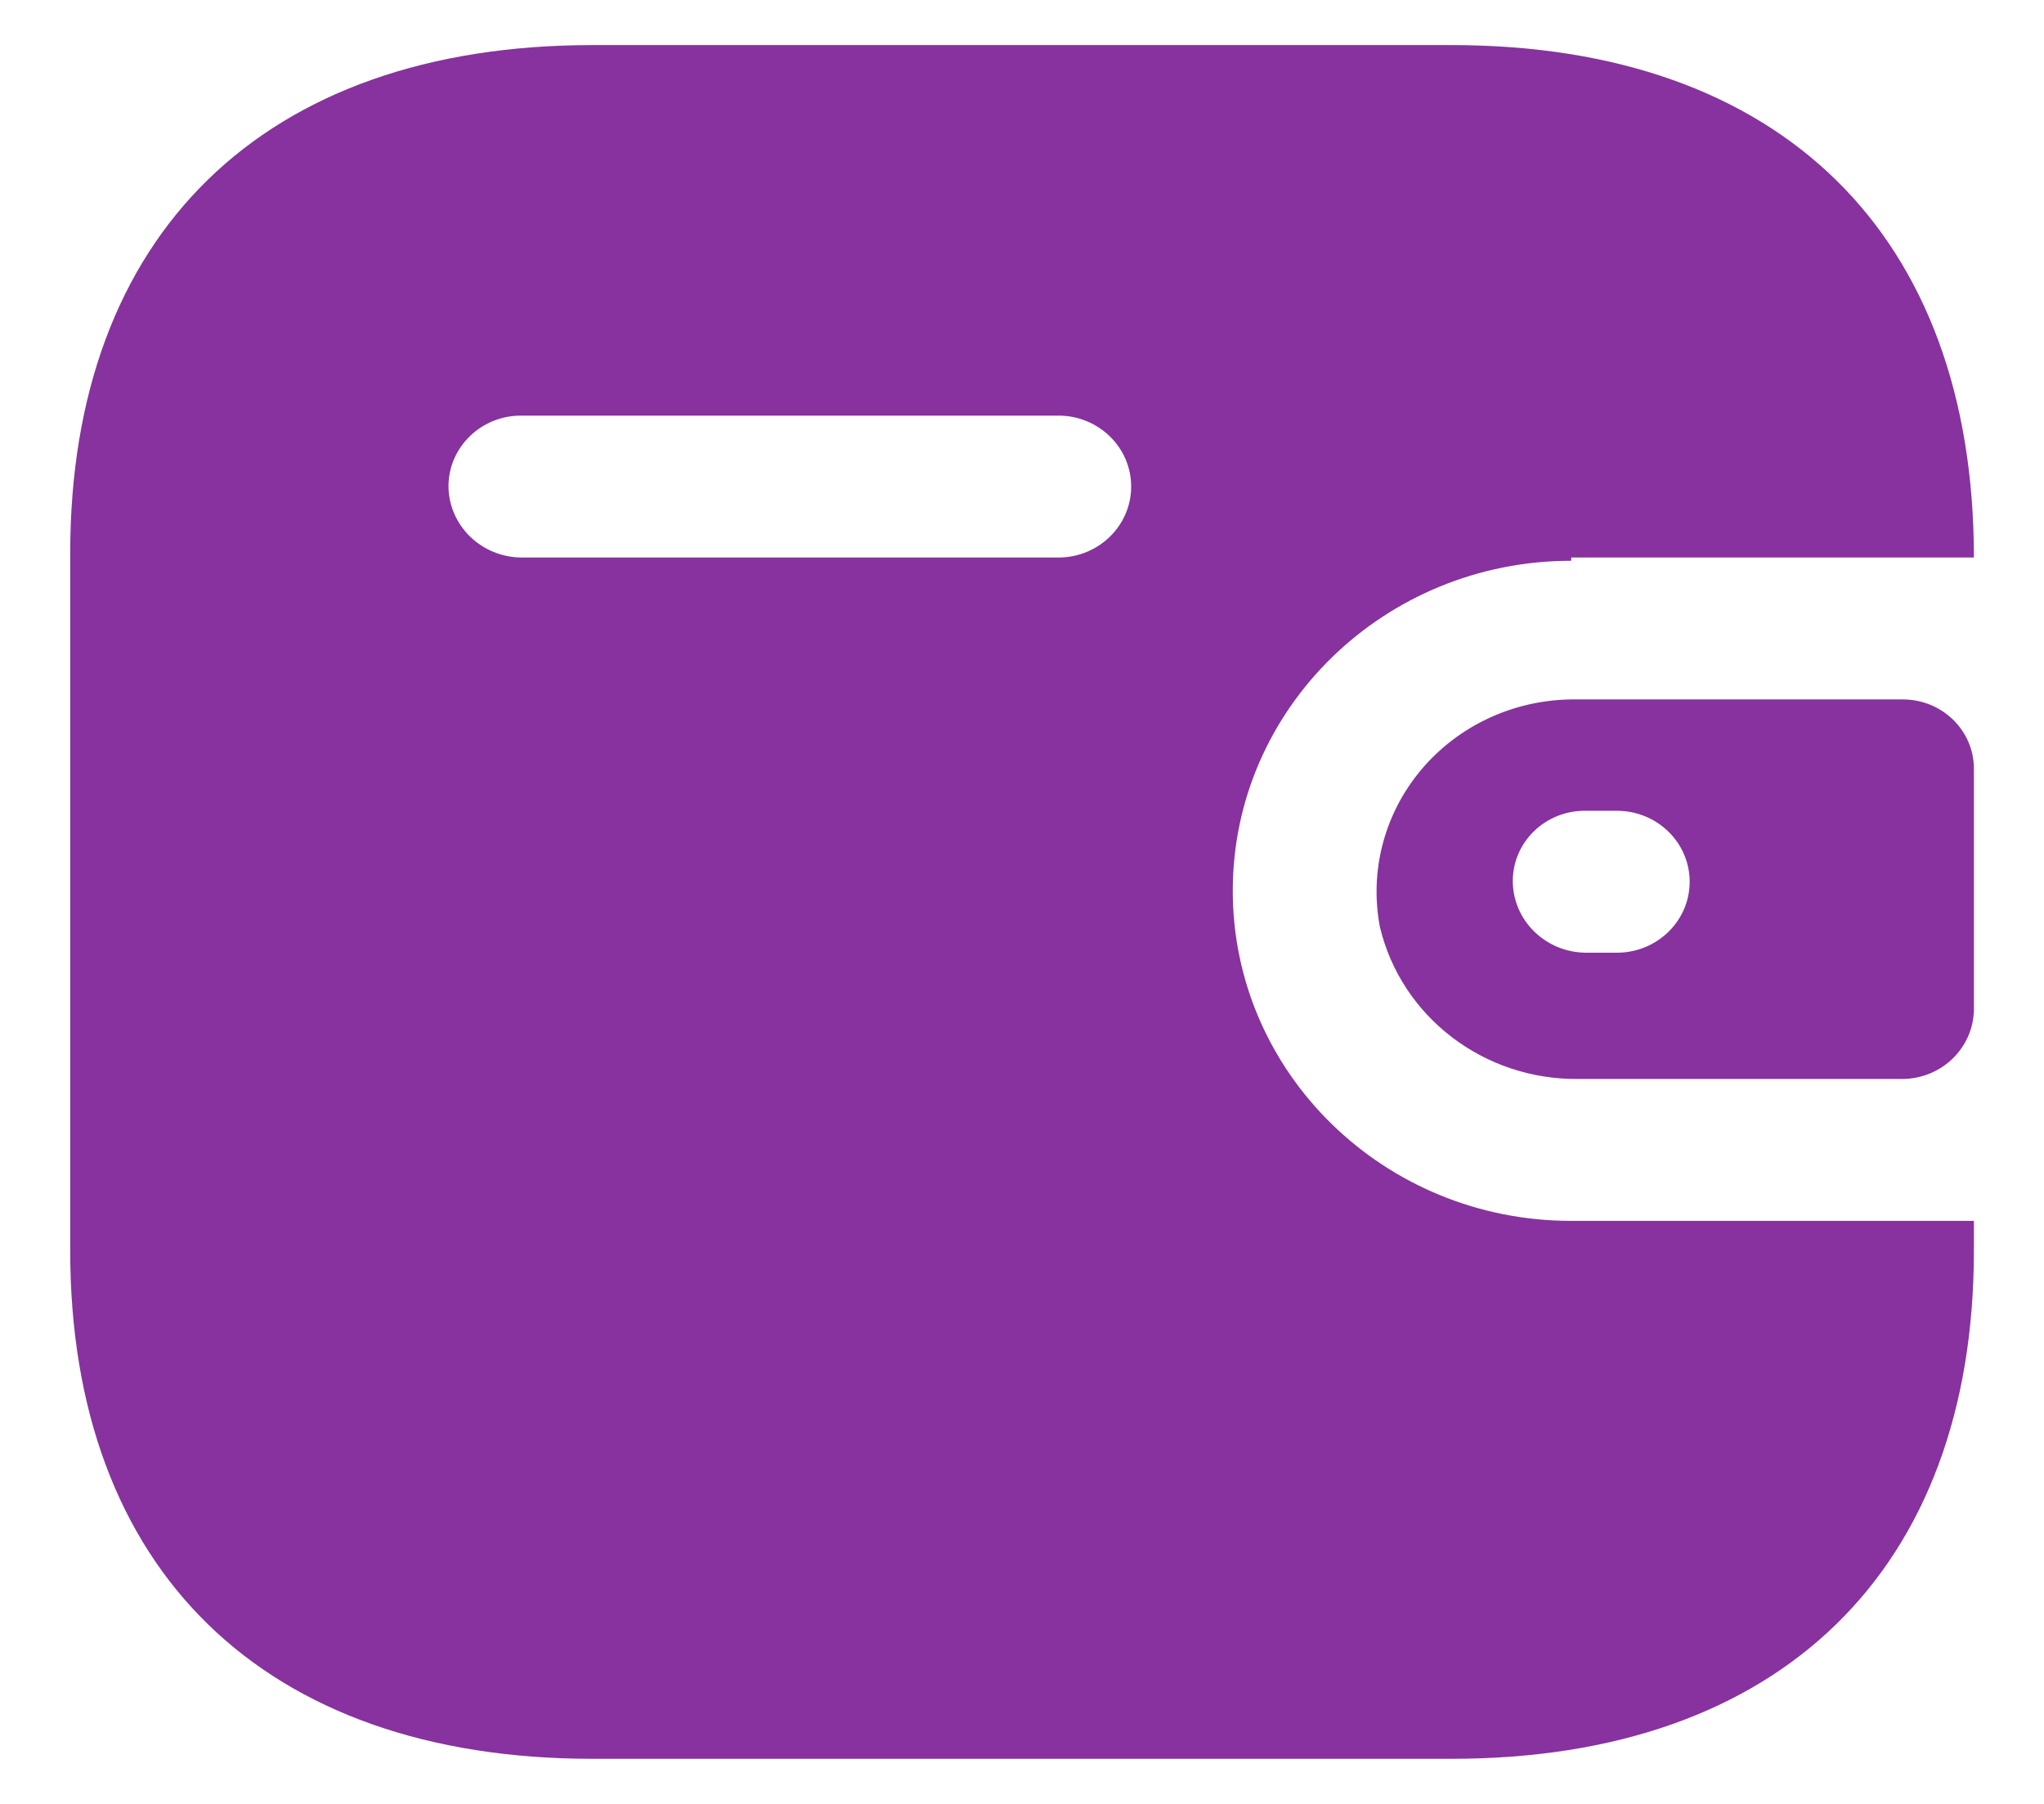 <svg width="17" height="15" viewBox="0 0 17 15" fill="none" xmlns="http://www.w3.org/2000/svg">
<path fill-rule="evenodd" clip-rule="evenodd" d="M13.068 4.636H16.417C16.417 1.946 14.806 0.375 12.075 0.375H4.926C2.195 0.375 0.584 1.946 0.584 4.601V10.399C0.584 13.054 2.195 14.625 4.926 14.625H12.075C14.806 14.625 16.417 13.054 16.417 10.399V10.152H13.068C11.513 10.152 10.253 8.923 10.253 7.407C10.253 5.892 11.513 4.663 13.068 4.663V4.636ZM13.068 5.816H15.826C16.153 5.816 16.417 6.074 16.417 6.392V8.395C16.413 8.712 16.151 8.968 15.826 8.972H13.131C12.344 8.982 11.656 8.457 11.477 7.709C11.388 7.245 11.513 6.767 11.82 6.401C12.127 6.036 12.584 5.822 13.068 5.816ZM13.187 7.922H13.448C13.782 7.922 14.053 7.658 14.053 7.332C14.053 7.006 13.782 6.742 13.448 6.742H13.187C13.027 6.74 12.873 6.801 12.76 6.91C12.646 7.02 12.582 7.169 12.582 7.325C12.582 7.652 12.852 7.918 13.187 7.922ZM4.335 4.636H8.803C9.137 4.636 9.408 4.371 9.408 4.046C9.408 3.72 9.137 3.456 8.803 3.456H4.335C4.003 3.455 3.733 3.716 3.73 4.039C3.73 4.366 3.999 4.632 4.335 4.636Z" fill="#87329E"/>
</svg>
